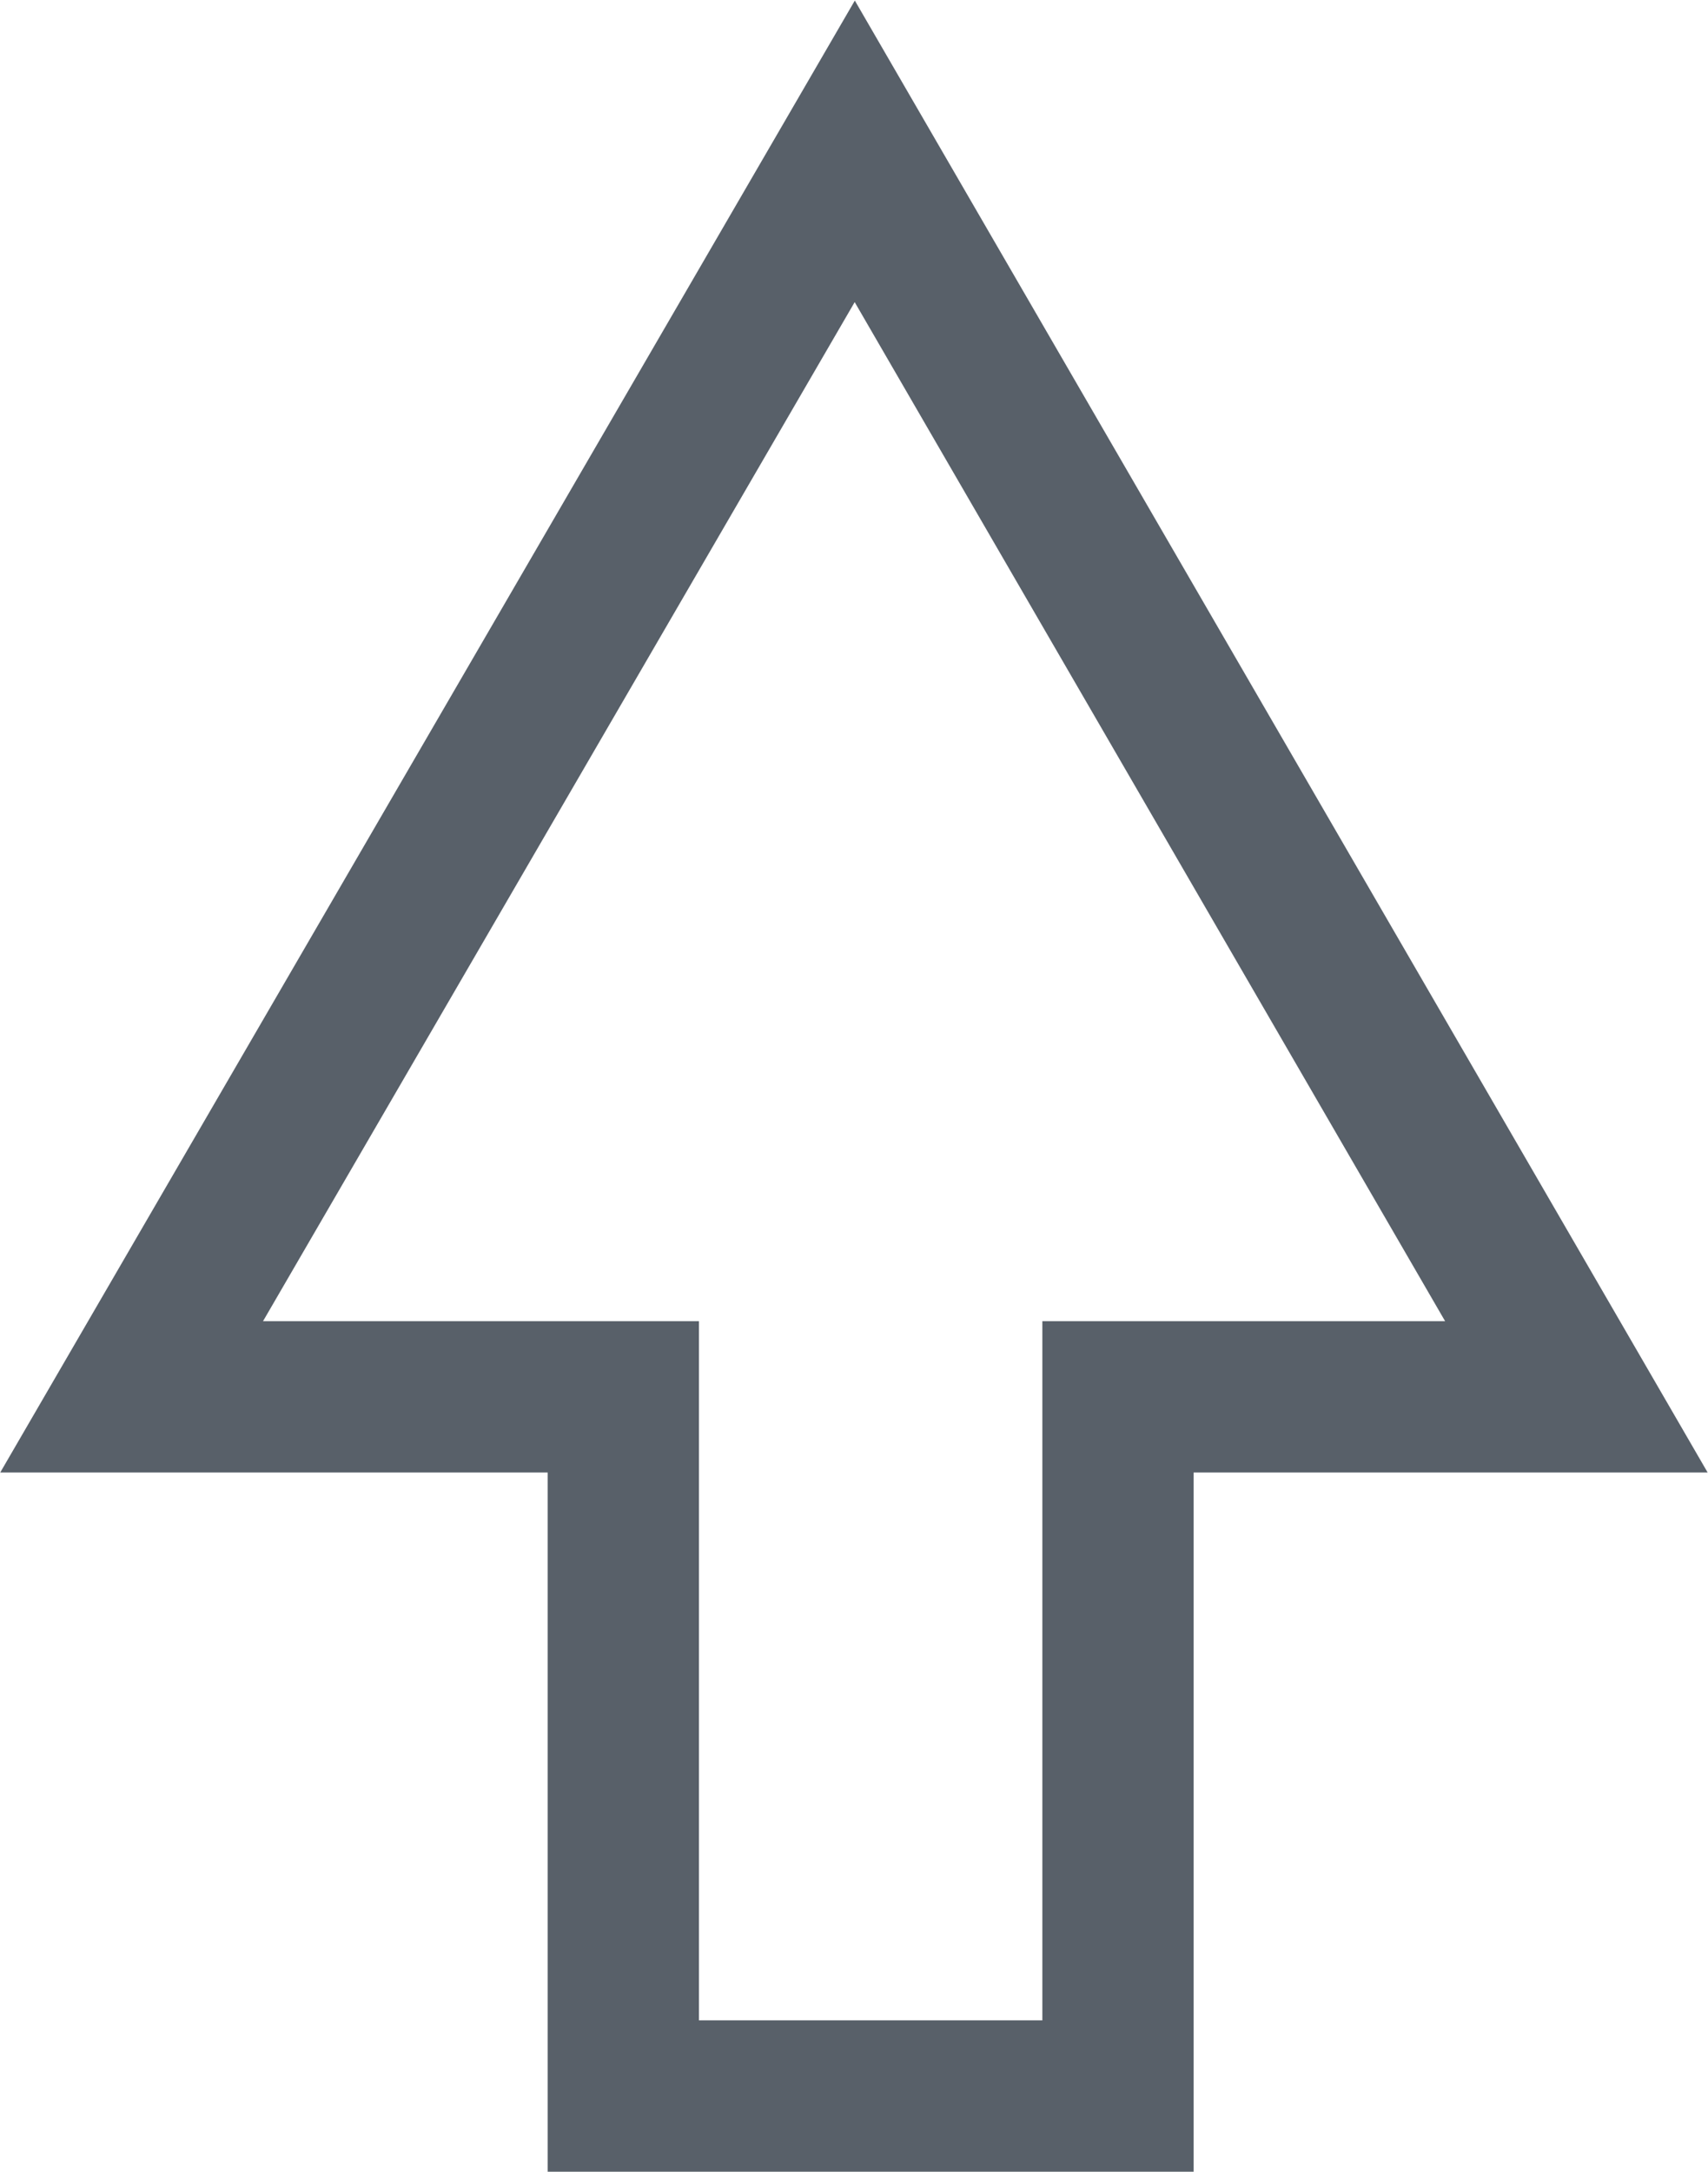 <svg xmlns="http://www.w3.org/2000/svg" viewBox="0 0 11.29 14.35"><defs><style>.cls-1{fill:none;stroke:#586069;stroke-miterlimit:10;}</style></defs><title>Asset 3</title><g id="Layer_2" data-name="Layer 2"><g id="Design"><g id="Summary"><g id="Entry_copy_2" data-name="Entry copy 2"><polygon class="cls-1" points="5.65 1 0.87 9.23 4.12 9.23 4.12 13.85 7.39 13.85 7.39 9.23 10.42 9.23 5.65 1"/></g></g></g></g></svg>